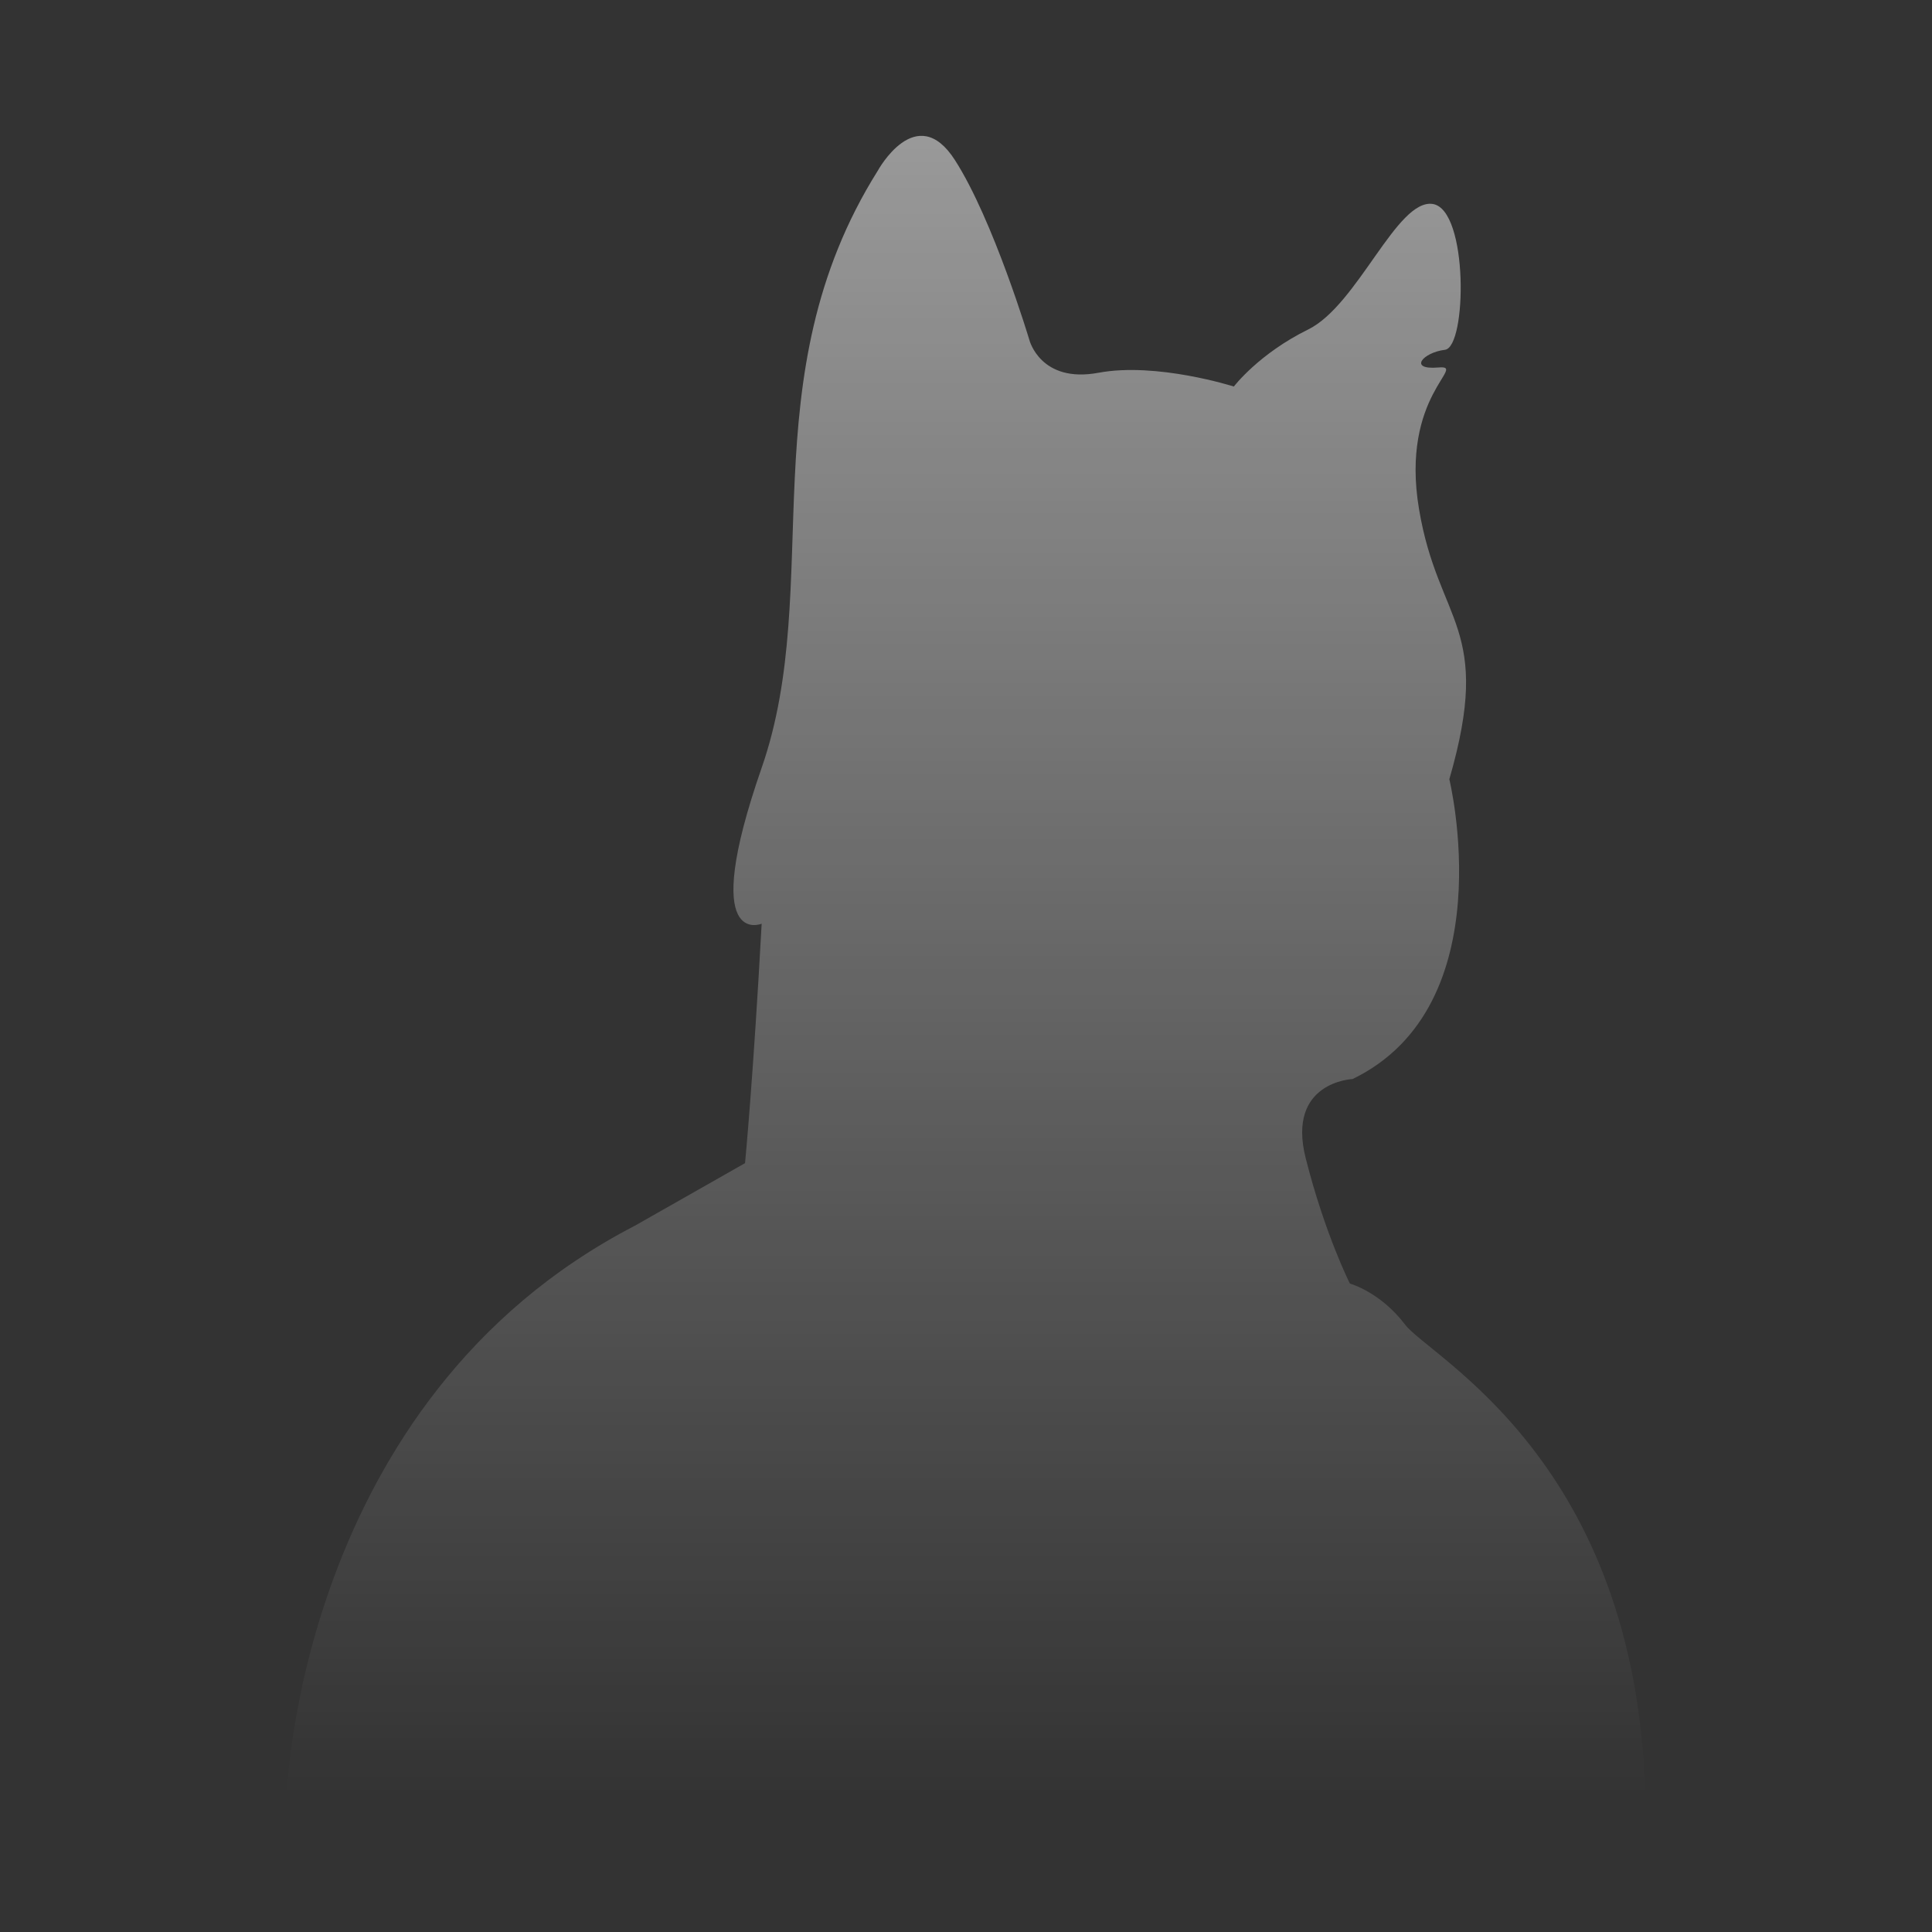 <svg width="128" height="128" viewBox="0 0 128 128" fill="none" xmlns="http://www.w3.org/2000/svg">
<rect x="0" y="0" width="128" height="128" fill="#333333" stroke="none"/>
<path d="M19 118.961C19 118.961 19.727 92.769 42.046 81.216L49.361 77.061C49.361 77.061 49.911 71.353 50.462 61.198C50.462 61.198 46.254 62.965 50.462 50.869C54.67 38.773 49.538 25.046 58.15 11.319C58.15 11.319 60.706 6.62 63.263 10.6C65.819 14.581 68.198 22.522 68.198 22.522C68.198 22.522 68.926 25.415 72.78 24.696C76.634 23.978 81.746 25.609 81.746 25.609C81.746 25.609 83.398 23.434 86.682 21.823C89.966 20.192 92.542 13.163 94.921 13.513C97.3 13.882 97.186 23 95.731 23.175C94.276 23.35 93.269 24.521 95.294 24.347C97.3 24.172 92.738 26.152 94.016 33.744C95.294 41.336 98.952 41.511 96.022 51.626C96.022 51.626 99.68 66.615 89.612 71.489C89.612 71.489 85.227 71.664 86.505 76.731C87.783 81.779 89.435 85.041 89.435 85.041C89.435 85.041 91.441 85.585 93.092 87.76C94.744 89.934 108.449 96.788 109 119H19V118.961Z" fill="url(#paint0_linear_252_6270)" fill-opacity="0.5"/>
<defs>
<linearGradient id="paint0_linear_252_6270" x1="64" y1="9" x2="64" y2="119" gradientUnits="userSpaceOnUse">
<stop stop-color="white"/>
<stop offset="1" stop-color="white" stop-opacity="0"/>
</linearGradient>
</defs>
</svg>
